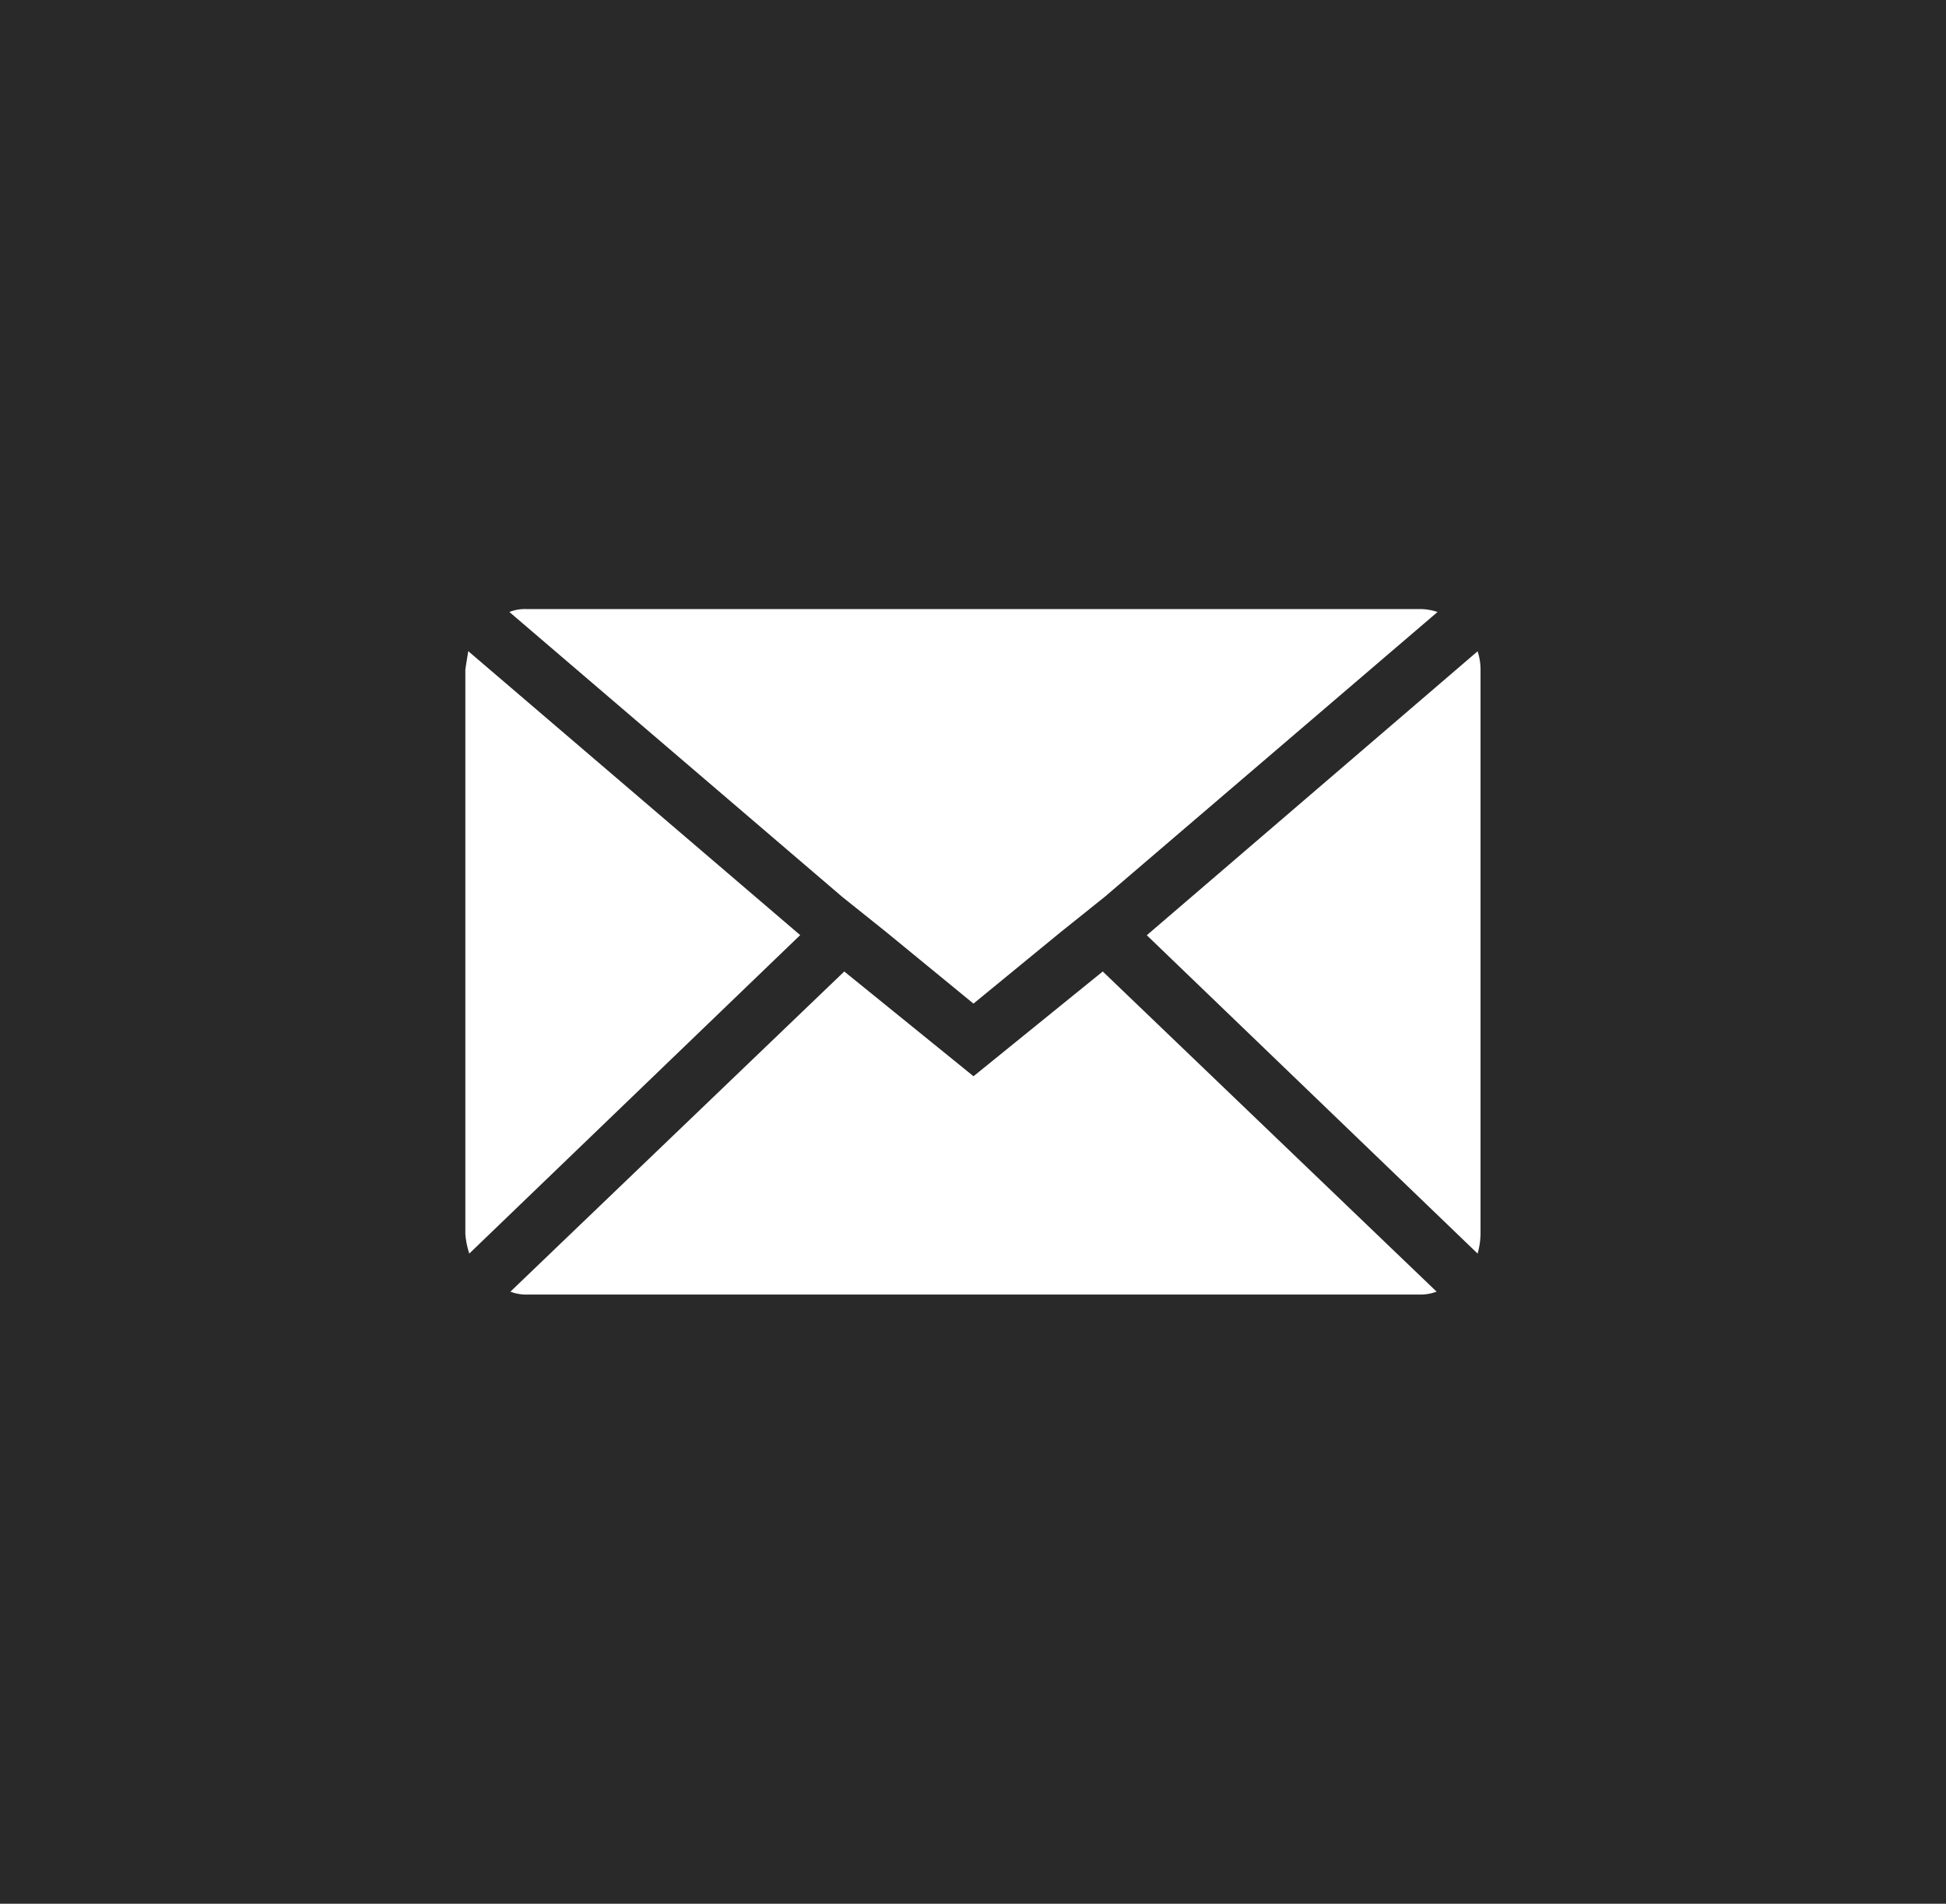 <svg xmlns="http://www.w3.org/2000/svg" width="46" height="45" viewBox="0 0 46 45">
  <g id="Group_1706" data-name="Group 1706" transform="translate(-1666 -1025)">
    <rect id="Rectangle_1418" data-name="Rectangle 1418" width="46" height="45" transform="translate(1666 1025)" fill="#292929"/>
    <path id="Icon_zocial-email" data-name="Icon zocial-email" d="M.072,18.834V5.5q0-.023.069-.44l7.846,6.712L.165,19.3a1.961,1.961,0,0,1-.093-.463Zm1.041-14.7a1,1,0,0,1,.393-.069h21.13a1.311,1.311,0,0,1,.417.069l-7.869,6.735-1.041.833-2.06,1.689-2.06-1.689-1.041-.833ZM1.137,20.2l7.892-7.568,3.055,2.476,3.055-2.476L23.031,20.2a1.111,1.111,0,0,1-.393.069H1.507a1.048,1.048,0,0,1-.37-.069ZM16.18,11.775,24,5.063a1.381,1.381,0,0,1,.069.44V18.834A1.774,1.774,0,0,1,24,19.3Z" transform="translate(1676.928 1035.332)" fill="#fff"/>
  </g>
</svg>
